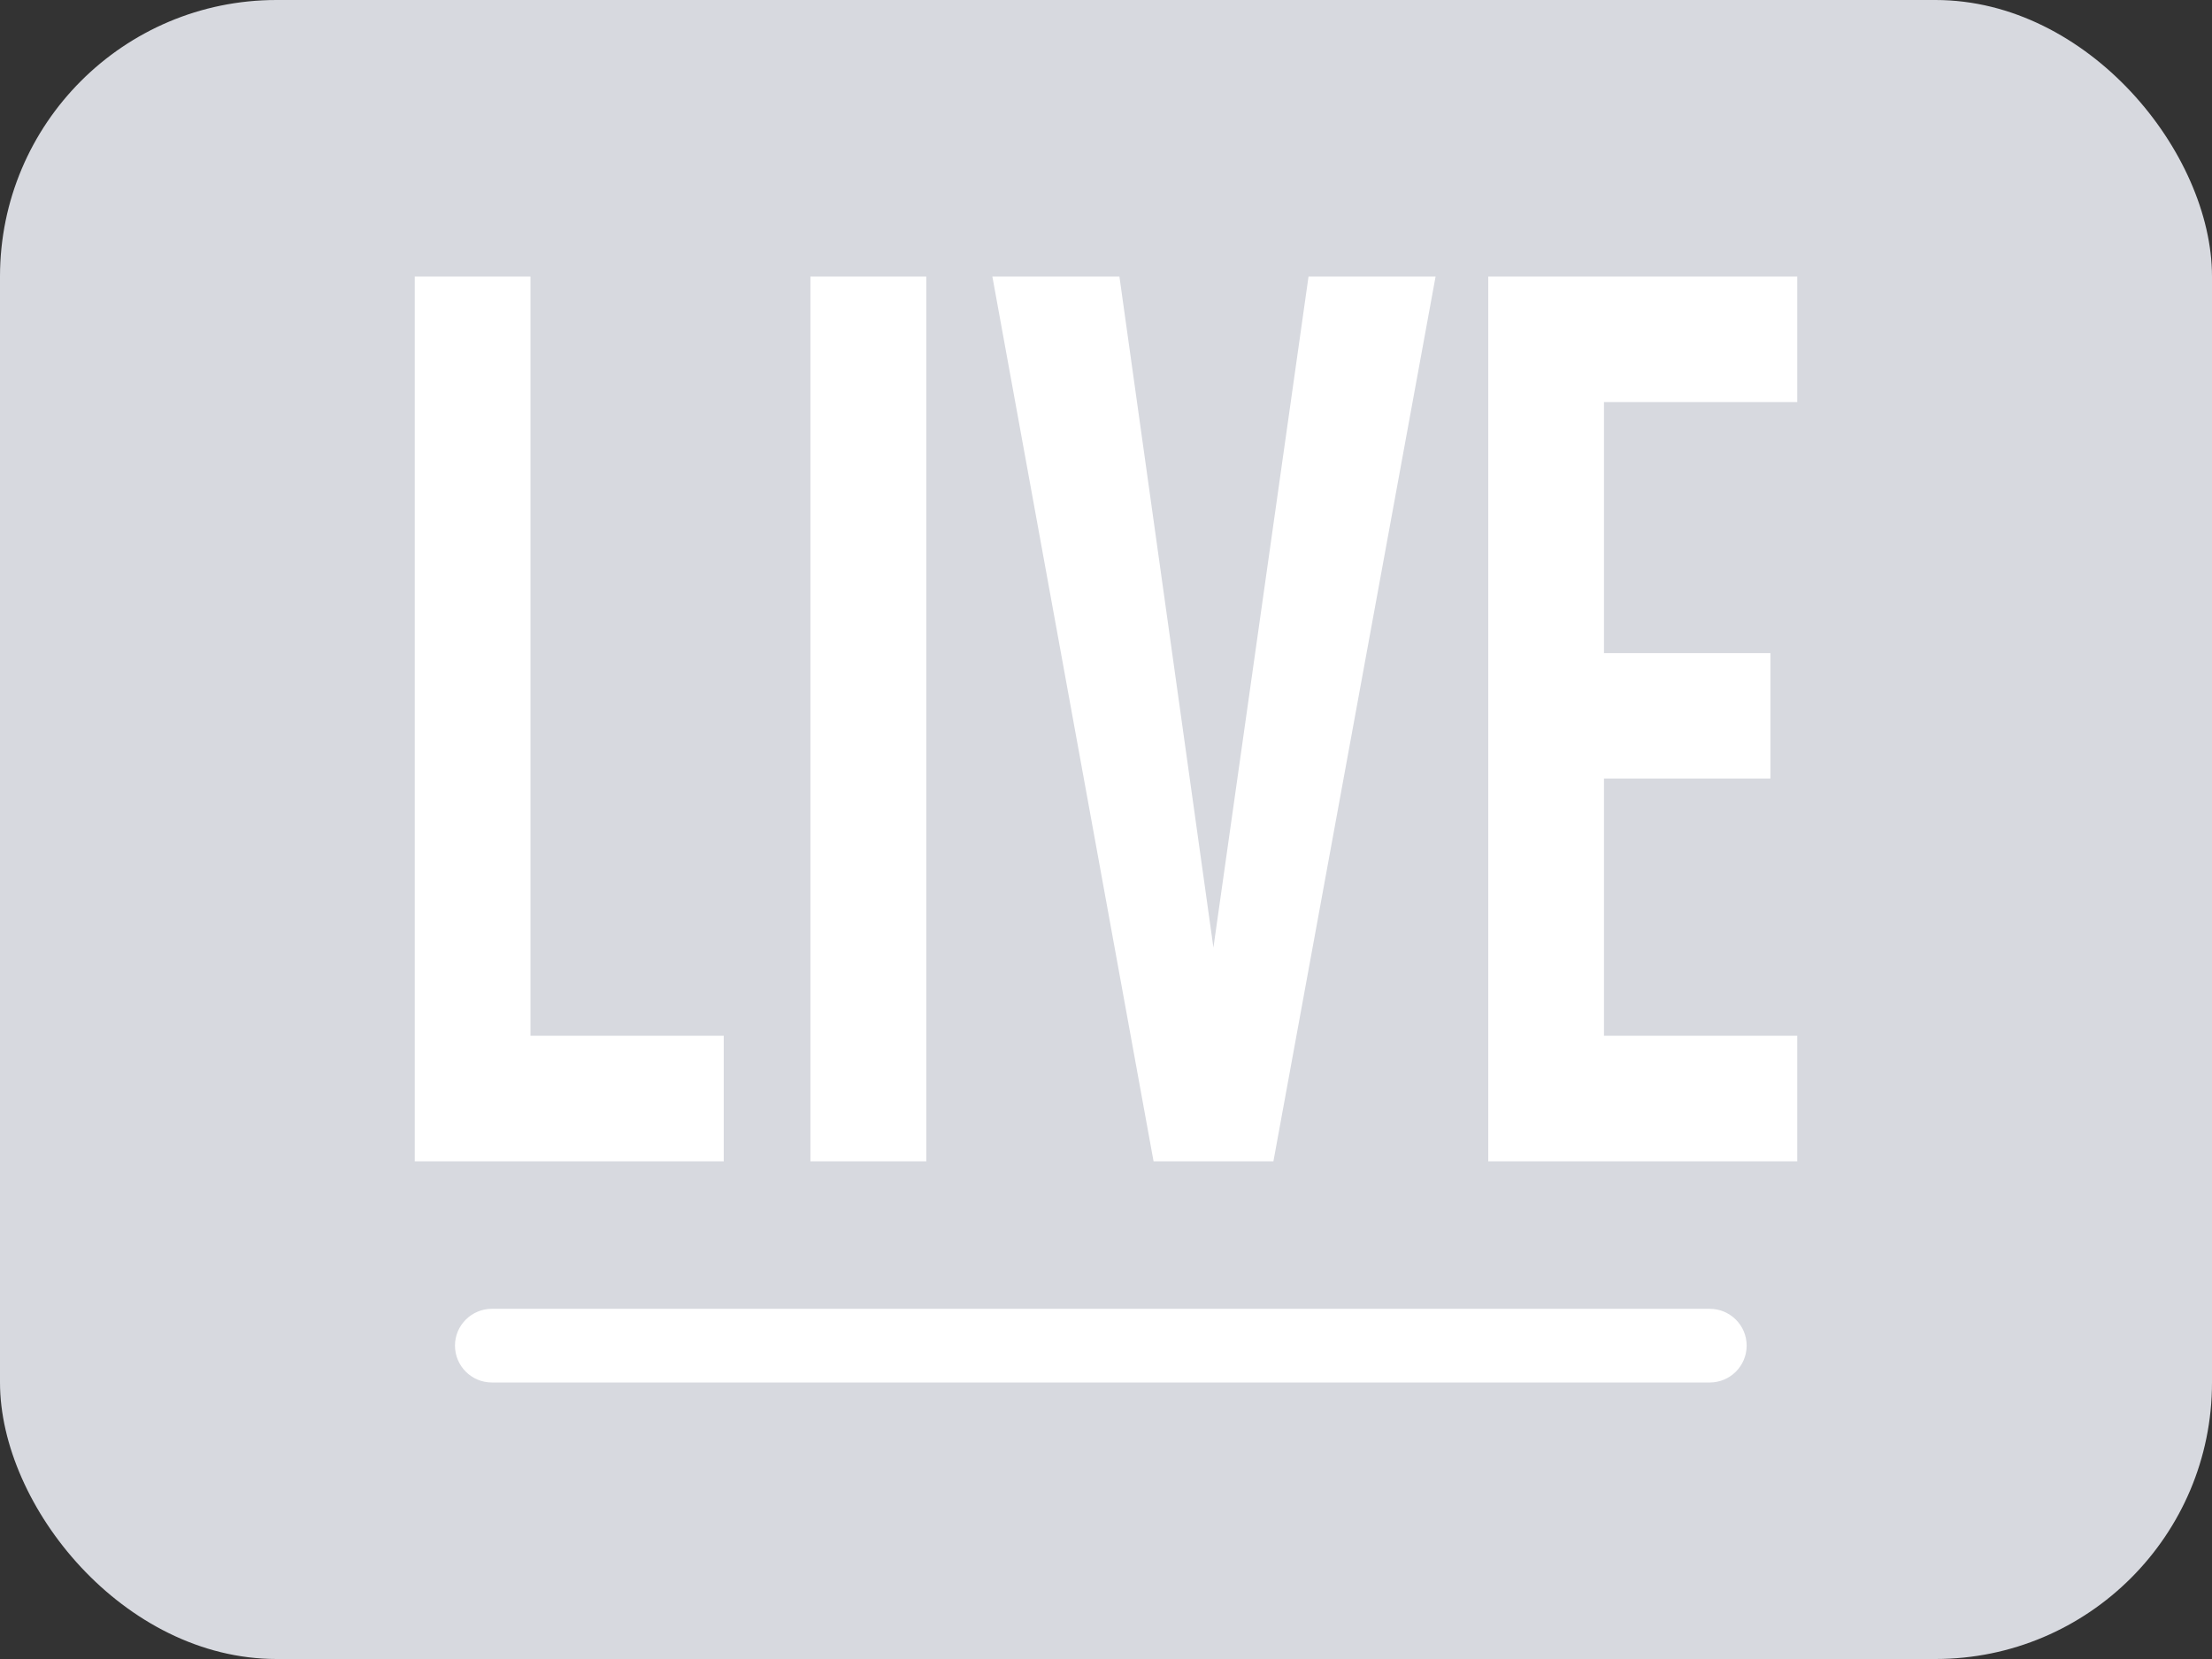 <?xml version="1.0" encoding="UTF-8"?>
<svg width="16px" height="12px" viewBox="0 0 16 12" version="1.1" xmlns="http://www.w3.org/2000/svg" xmlns:xlink="http://www.w3.org/1999/xlink">
    <rect x="0" y="0" width="16" height="12" fill="#333333" stroke="none"/>
    <!-- Generator: Sketch 58 (84663) - https://sketch.com -->
    <title>Sheet/Betting Sheet/_resource/Icon_Video_Normal</title>
    <desc>Created with Sketch.</desc>
    <g id="专业版" stroke="none" stroke-width="1" fill="none" fill-rule="evenodd">
        <g id="投注区切图" transform="translate(-121, -412)">
            <g id="Sheet/Betting-Sheet/_resource/Icon_Video_Normal" transform="translate(121, 410)">
                <g>
                    <rect id="矩形" fill="#D7D9DF" fill-rule="evenodd" x="0" y="2" width="16" height="12" rx="2"></rect>
                    <path d="M12.367,11.467 C12.514,11.467 12.634,11.586 12.634,11.733 C12.634,11.881 12.514,12 12.367,12 L3.558,12 C3.411,12 3.291,11.881 3.291,11.733 C3.291,11.586 3.411,11.467 3.558,11.467 L12.367,11.467 Z M3.837,4 L3.837,9.492 L5.235,9.492 L5.235,10.4 L3,10.4 L3,4 L3.837,4 Z M6.7,4 L6.7,10.4 L5.862,10.4 L5.862,4 L6.7,4 Z M8.097,4 L8.777,8.854 L9.465,4 L10.384,4 L9.211,10.4 L8.344,10.4 L7.178,4 L8.097,4 Z M13,4 L13,4.908 L11.602,4.908 L11.602,6.724 L12.806,6.724 L12.806,7.631 L11.602,7.631 L11.602,9.492 L13,9.492 L13,10.4 L10.765,10.4 L10.765,4 L13,4 Z" id="形状结合" fill="#FFFFFF" fill-rule="nonzero"></path>
                </g>
            </g>
        </g>
    </g>
</svg>